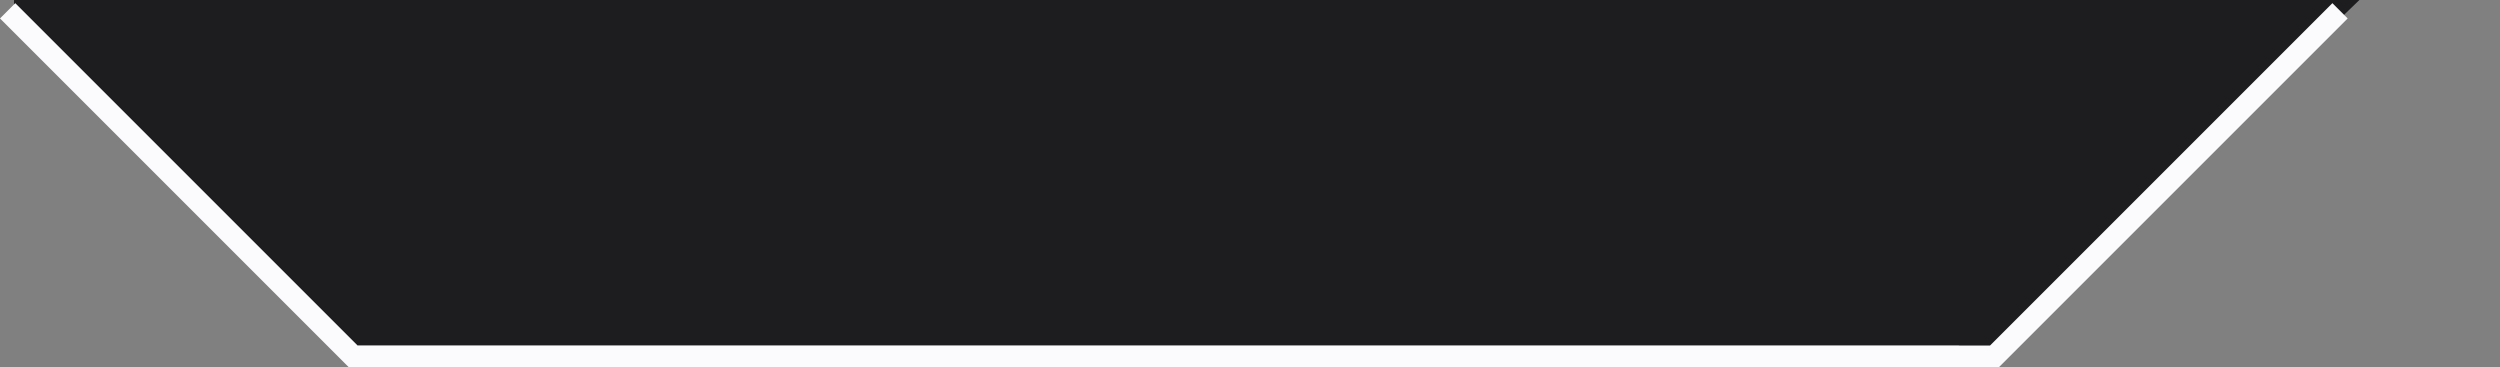<svg xmlns="http://www.w3.org/2000/svg" xmlns:xlink="http://www.w3.org/1999/xlink" width="231.521" height="34" viewBox="0 0 231.521 34">
  <rect x="0" y="0" width="231.521" height="34" fill="#808080" stroke="none"/>
  <defs>
    <clipPath id="clip-path">
      <rect x="17" y="38" width="31.814" height="33" fill="none"/>
    </clipPath>
    <clipPath id="clip-path-2">
      <rect y="37" width="71.814" height="34" fill="none"/>
    </clipPath>
  </defs>
  <g id="Gruppe_3" data-name="Gruppe 3" transform="translate(-160.293 409)" style="isolation: isolate">
    <g id="Bildlaufgruppe_3" data-name="Bildlaufgruppe 3" transform="translate(144.593 -447)" clip-path="url(#clip-path)" style="isolation: isolate">
      <rect id="Rechteck_11" data-name="Rechteck 11" width="67" height="34" transform="matrix(0.719, 0.695, -0.695, 0.719, 23.618, 0)" fill="#1d1d1f"/>
    </g>
    <g id="Bildlaufgruppe_2" data-name="Bildlaufgruppe 2" transform="translate(320 -446)" clip-path="url(#clip-path-2)" style="isolation: isolate">
      <rect id="Rechteck_12" data-name="Rechteck 12" width="67" height="34" transform="matrix(0.719, -0.695, 0.695, 0.719, 0, 46.542)" fill="#1d1d1f"/>
    </g>
    <rect id="Rechteck_10" data-name="Rechteck 10" width="153" height="32" transform="translate(193 -409)" fill="#1d1d1f"/>
    <g id="NavigationsGruppe" transform="translate(73 -456)">
      <path id="navigation" d="M88,48h0l32,32H272l32-32h0" fill="none" stroke="#fbfbfd" stroke-width="2"/>
    </g>
  </g>
</svg>

